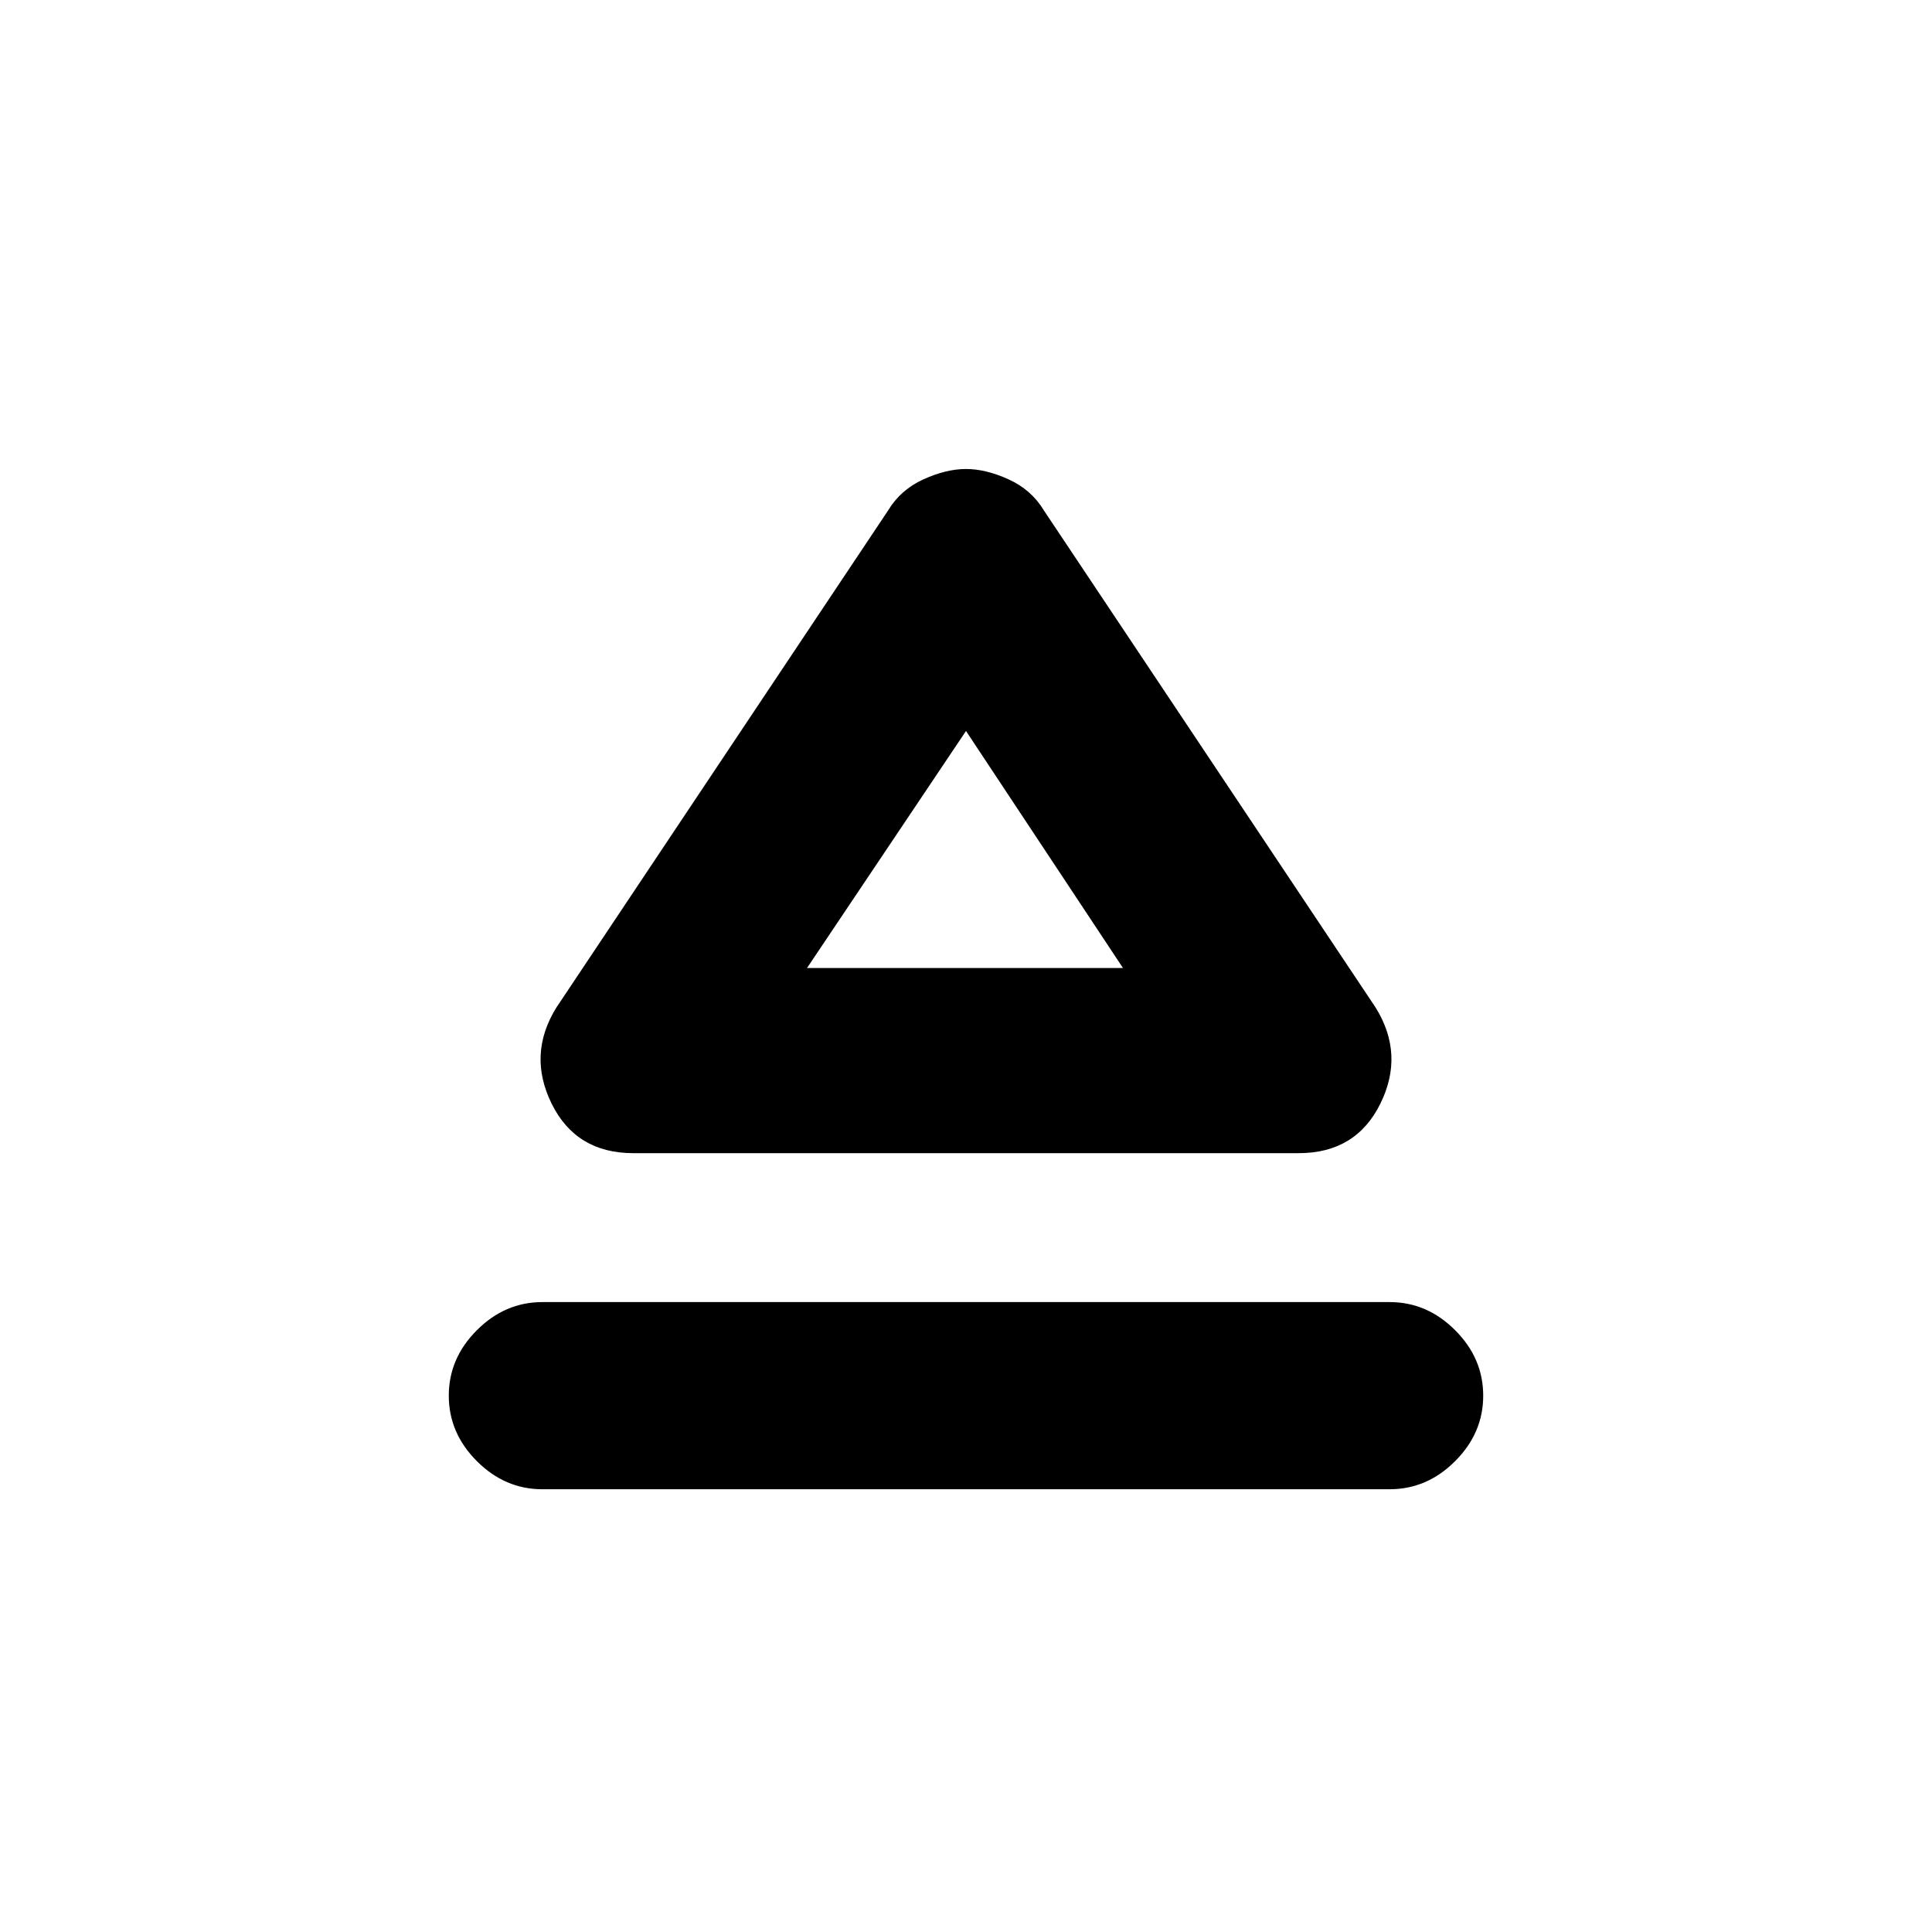 <svg xmlns="http://www.w3.org/2000/svg" height="20" viewBox="0 -960 960 960" width="20"><path d="M269.5-313h421q18.59 0 32.54 13.96Q737-285.09 737-266.5t-13.96 32.54Q709.09-220 690.5-220h-421q-18.59 0-32.54-13.96Q223-247.91 223-266.5t13.96-32.54Q250.91-313 269.5-313Zm6.96-146.35 164.8-246.96q6.2-10.32 17.55-15.49 11.36-5.16 21.19-5.16 9.83 0 21.19 5.16 11.35 5.17 17.55 15.49l164.8 246.96q14.46 23.28 2.32 47.82Q673.72-387 645.3-387H314.7q-28.42 0-40.56-24.53-12.14-24.54 2.32-47.82ZM480-479Zm-79 0h157l-78-117.78L401-479Z"/></svg>